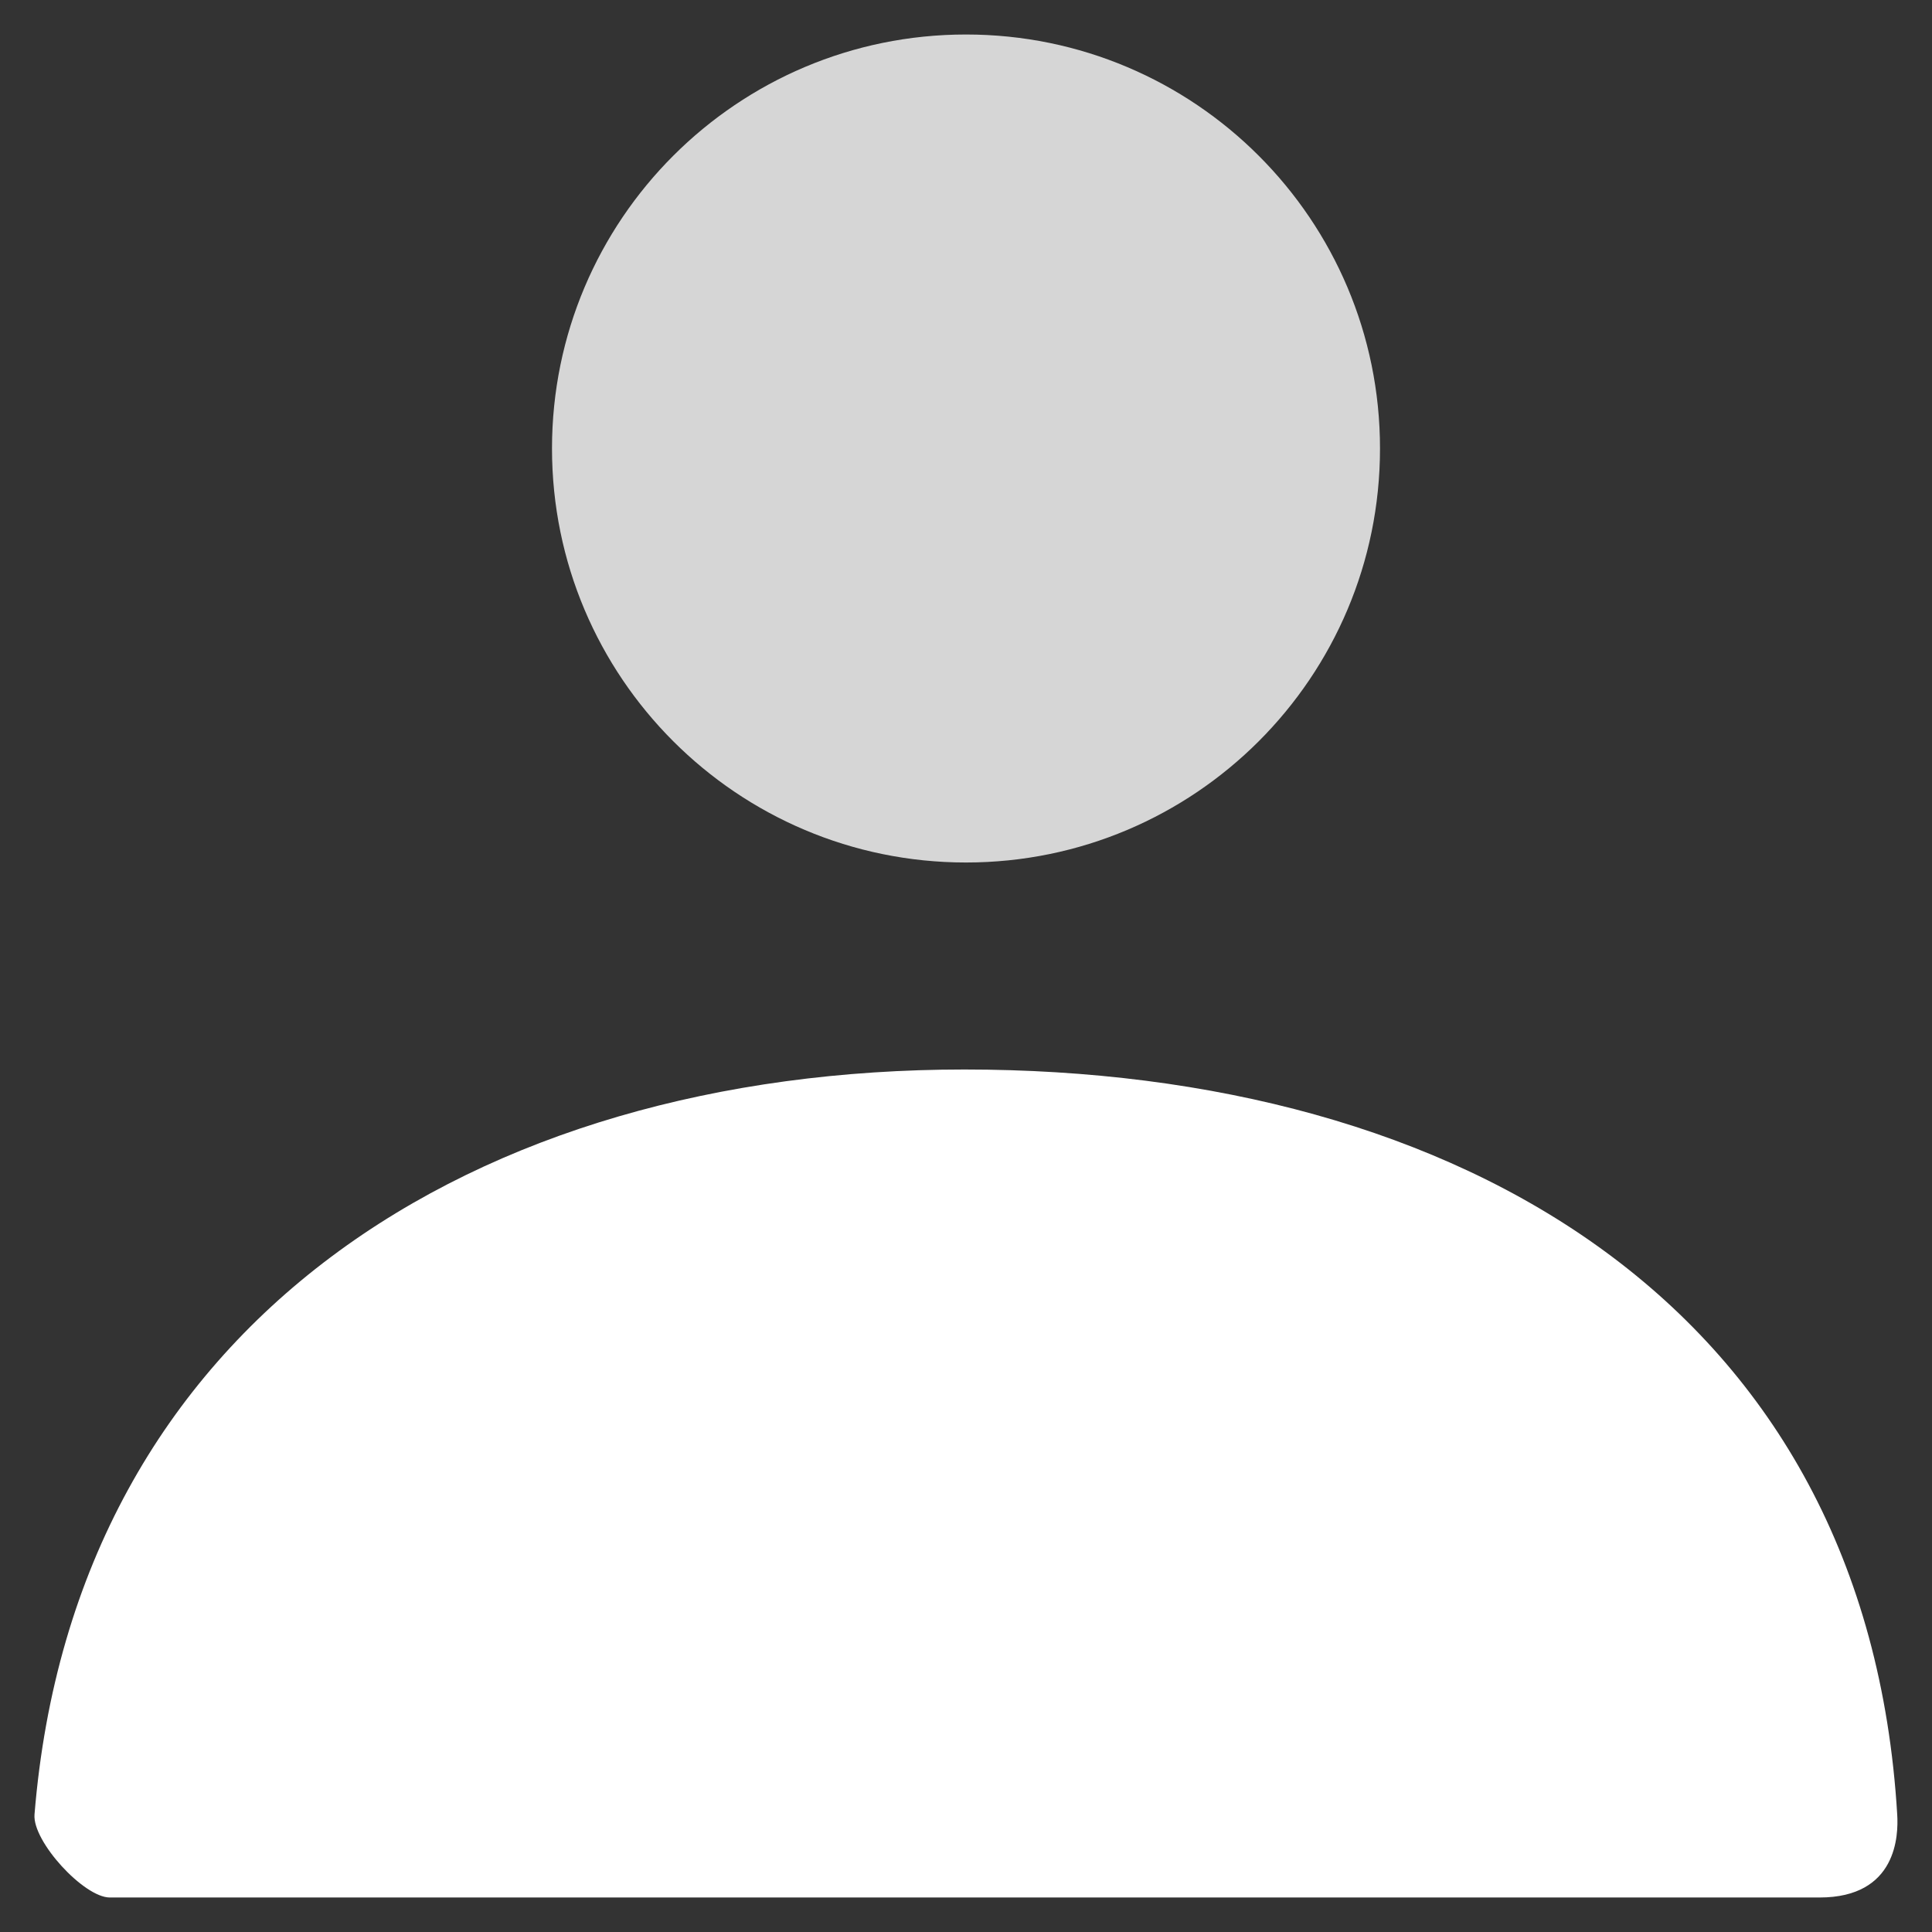 <?xml version="1.0" encoding="UTF-8"?>
<svg width="14px" height="14px" viewBox="0 0 14 14" version="1.1" xmlns="http://www.w3.org/2000/svg" xmlns:xlink="http://www.w3.org/1999/xlink">
    <rect x="0" y="0" width="14" height="14" fill="#333333" stroke="none"/>
    <!-- Generator: Sketch 53.1 (72631) - https://sketchapp.com -->
    <title>user</title>
    <desc>Created with Sketch.</desc>
    <g id="Page-1" stroke="none" stroke-width="1" fill="none" fill-rule="evenodd">
        <g id="Calendar" transform="translate(-42, -145)">
            <g id="Sidebar" transform="translate(0, 100)">
                <g id="Account" transform="translate(40, 43)">
                    <g id="user">
                        <polygon id="Shape" points="0 0 18 0 18 18 0 18"></polygon>
                        <path d="M9,8.25 C7.343,8.25 6,6.907 6,5.25 C6,3.593 7.343,2.25 9,2.25 C10.657,2.25 12,3.593 12,5.25 C12,6.907 10.657,8.25 9,8.25 Z" id="Mask" fill="#FFFFFF" opacity="0.8"></path>
                        <path d="M2.25,15.149 C2.541,11.57 5.446,9.75 8.988,9.75 C12.578,9.75 15.529,11.47 15.748,15.15 C15.757,15.297 15.748,15.75 15.185,15.75 C12.406,15.75 8.276,15.75 2.796,15.75 C2.608,15.75 2.235,15.344 2.25,15.149 Z" id="Mask-Copy" fill="#FFFFFF"></path>
                    </g>
                </g>
            </g>
        </g>
    </g>
</svg>